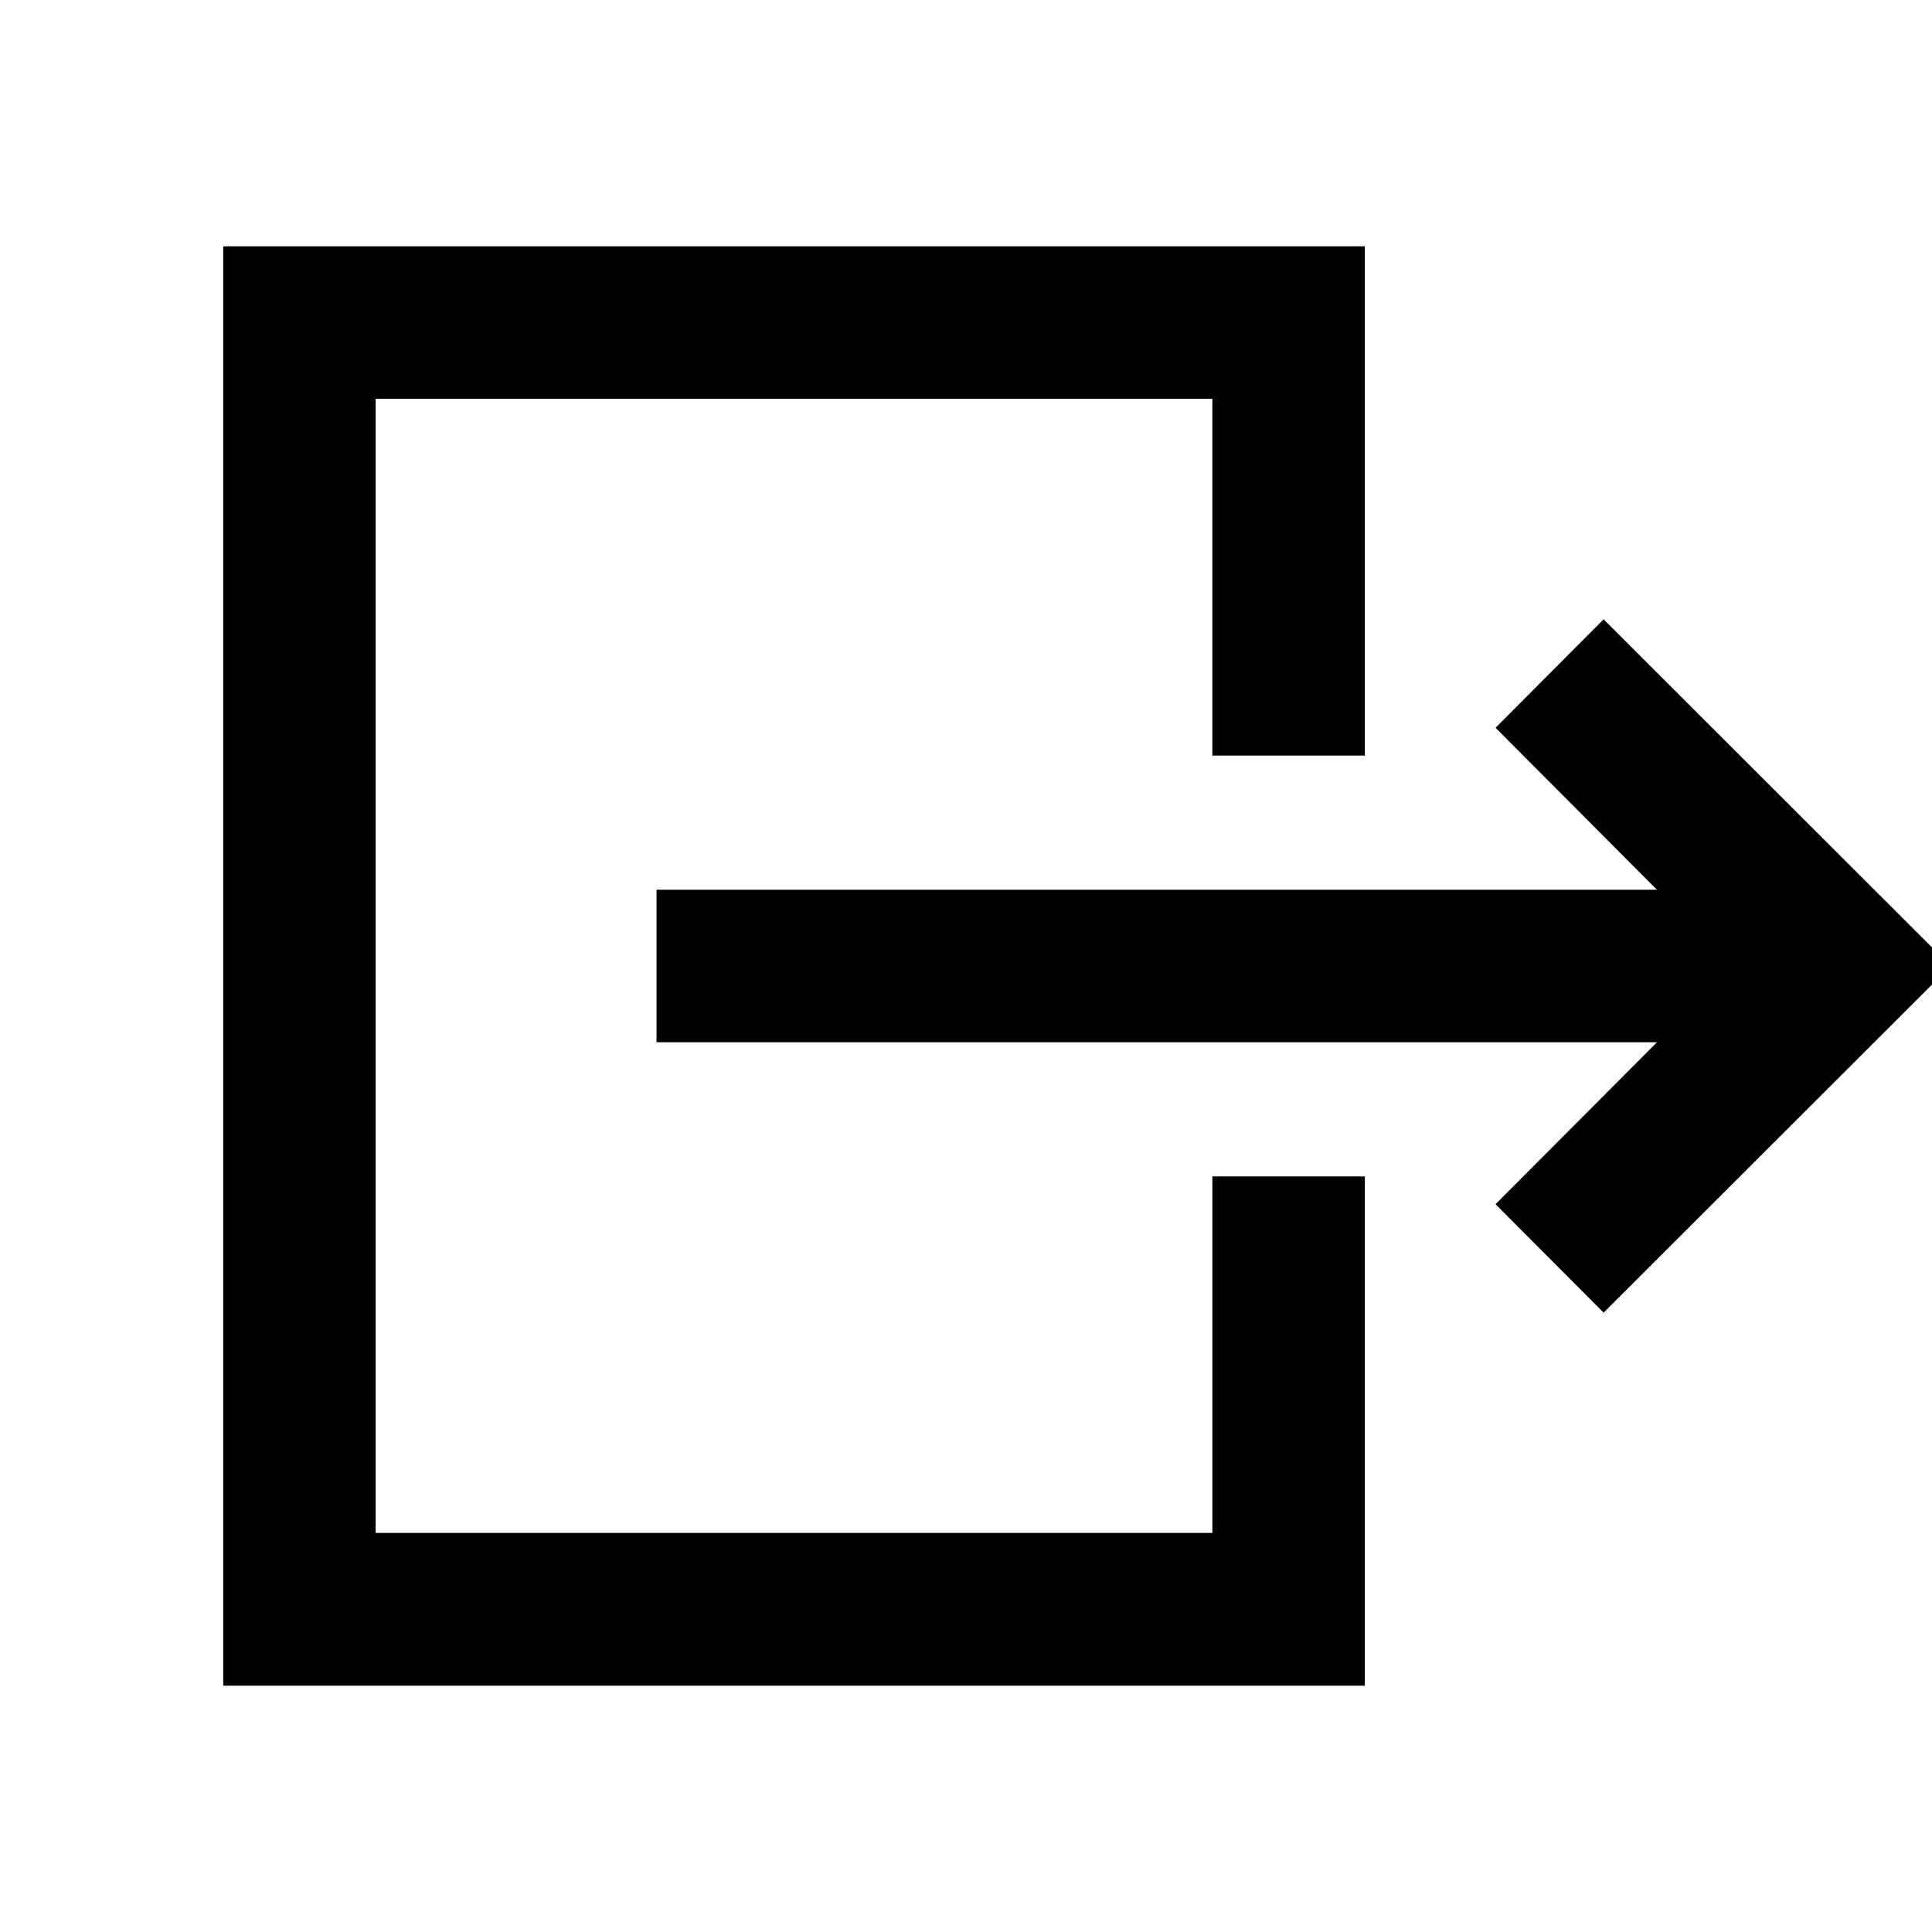 <svg xmlns="http://www.w3.org/2000/svg" height="40" viewBox="0 -960 960 960" width="40"><path d="M326.225-442.123v-75.754h497.138l-80.24-80.479 53.71-53.898L969.247-480 796.833-307.746l-53.71-53.899 80.24-80.478H326.225ZM110.913-122.391v-715.218h567.254v253.066h-75.754v-177.312H186.666v563.551h415.747v-177.153h75.754v253.066H110.913Z"/></svg>